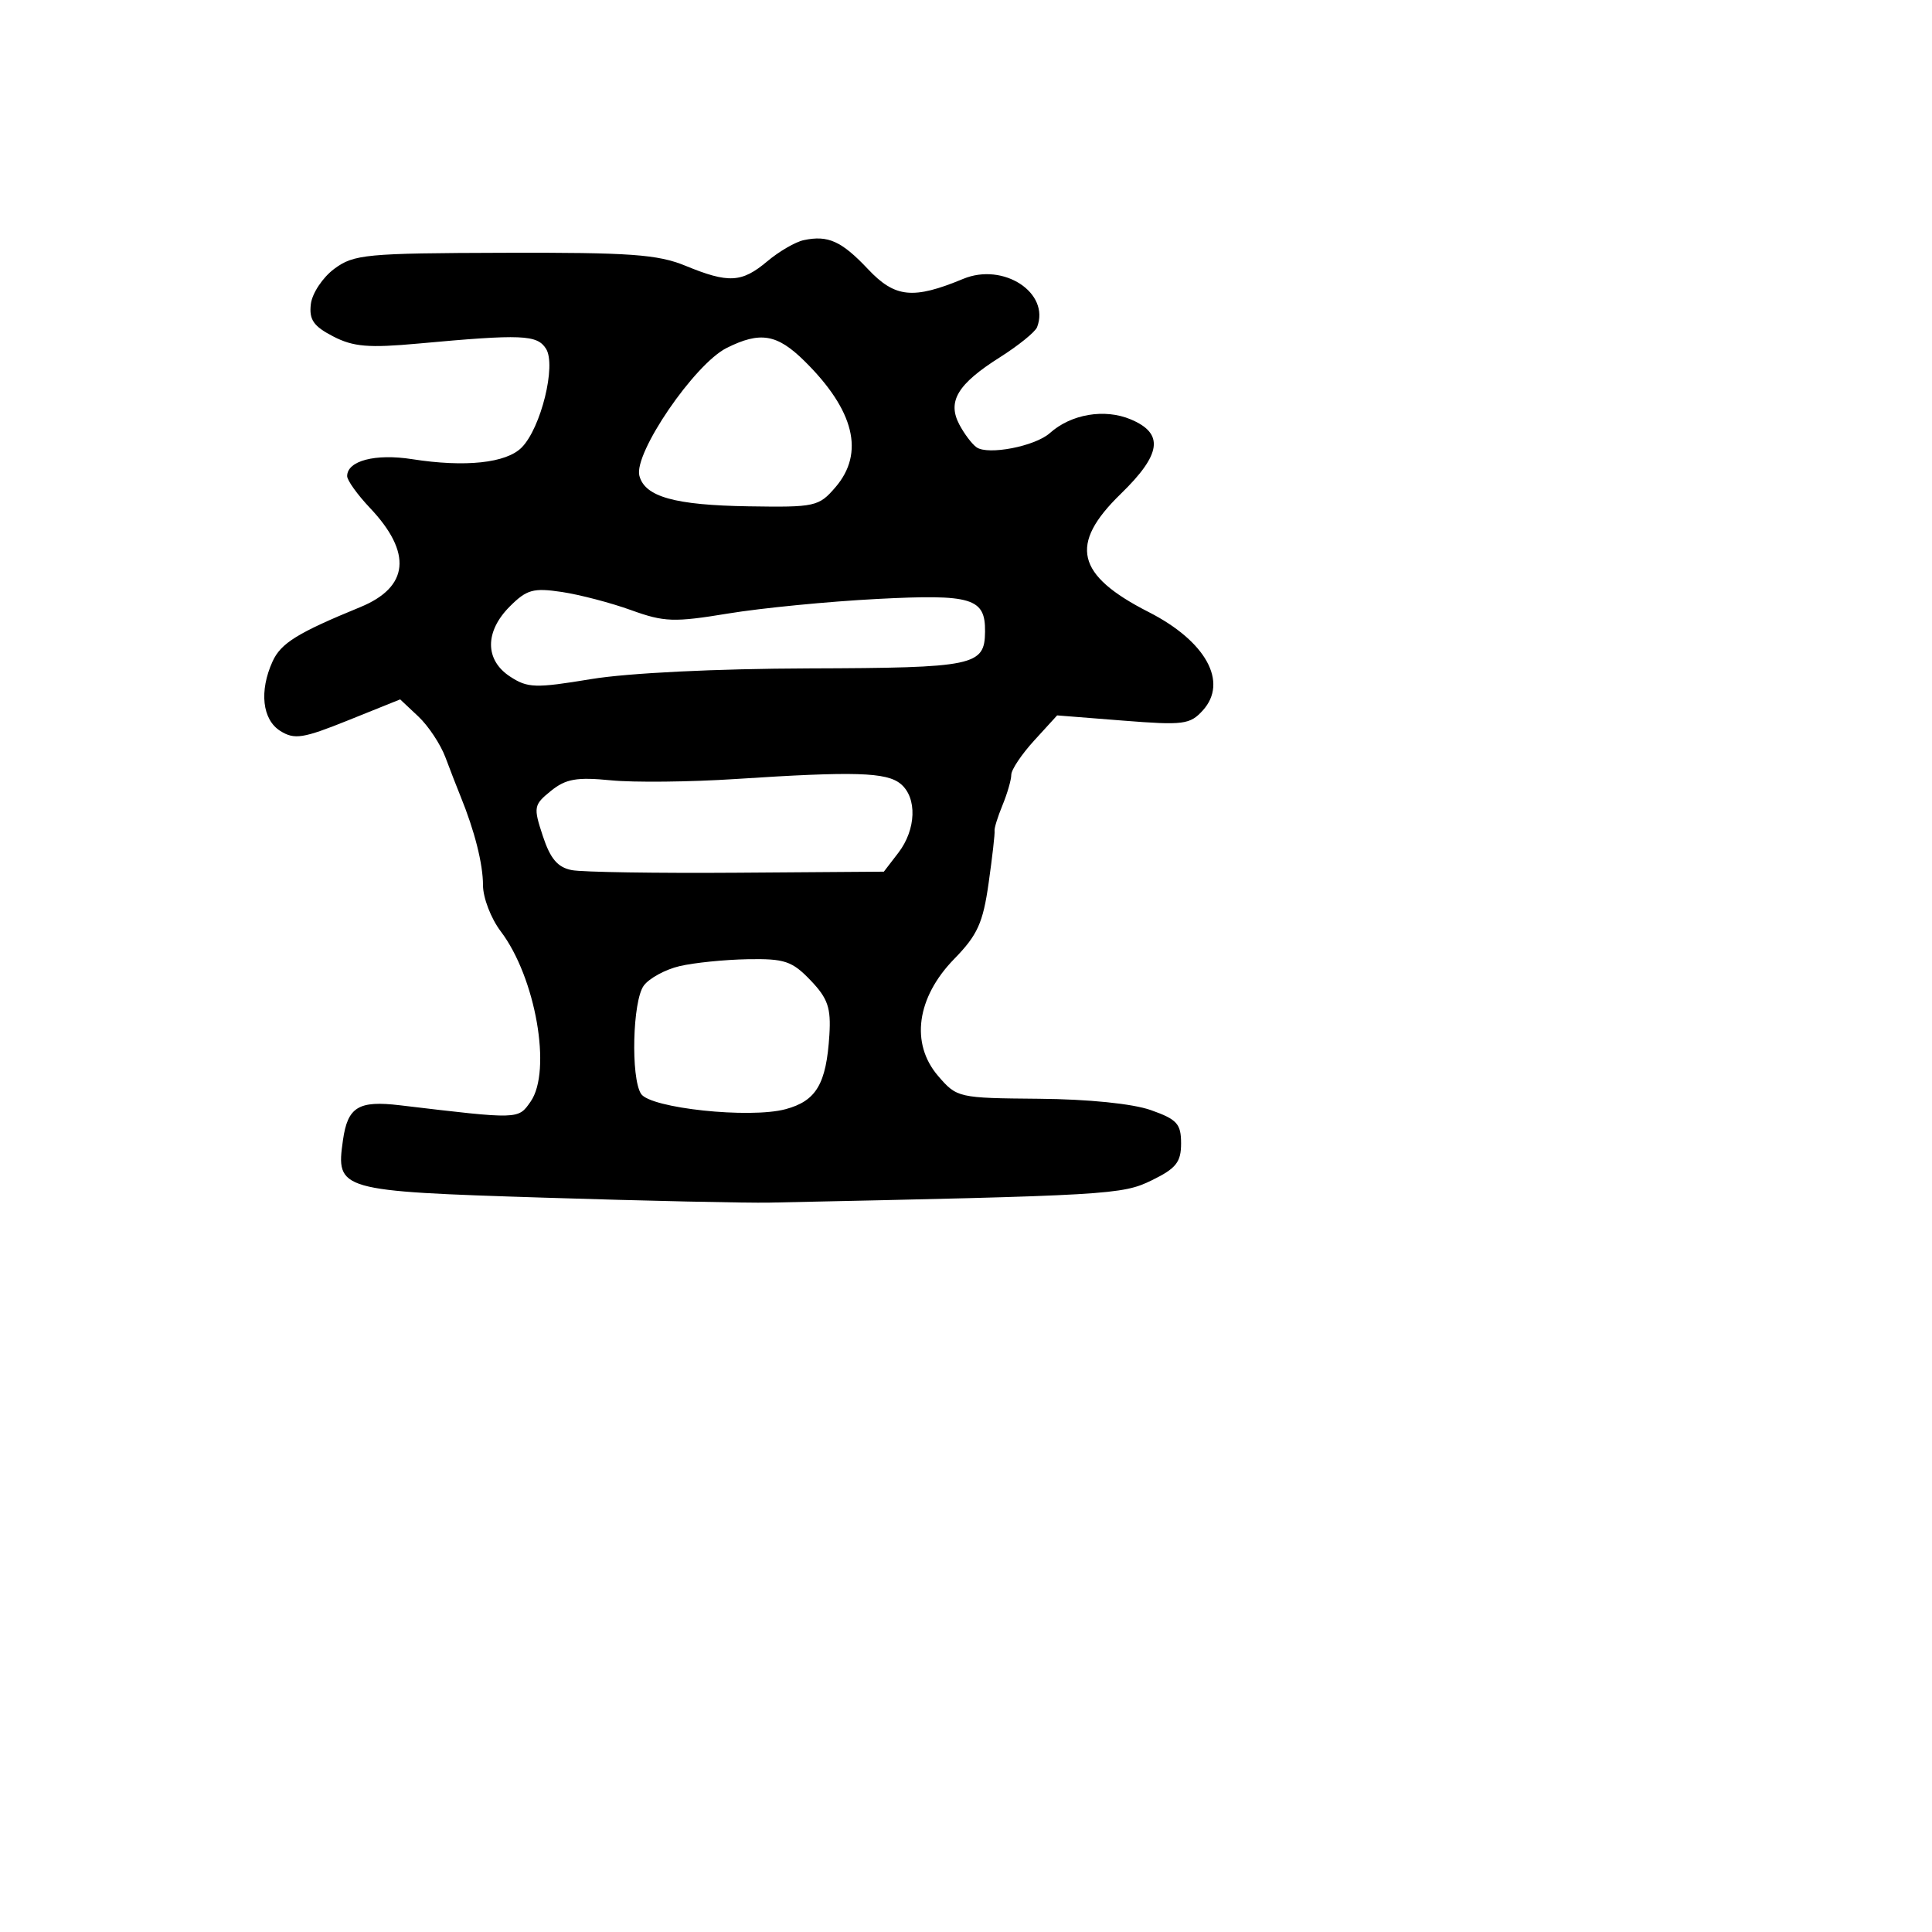 <svg xmlns="http://www.w3.org/2000/svg" width="256" height="256" viewBox="0 0 256 256" version="1.1">
	<path d="M 106.500 31.820 C 105.400 32.052, 103.228 33.313, 101.673 34.621 C 98.290 37.469, 96.540 37.565, 90.833 35.218 C 87.160 33.708, 83.498 33.445, 66.788 33.495 C 48.460 33.549, 46.880 33.698, 44.288 35.625 C 42.755 36.765, 41.360 38.865, 41.189 40.292 C 40.941 42.358, 41.541 43.228, 44.139 44.572 C 46.819 45.958, 48.835 46.127, 55.450 45.521 C 69.176 44.264, 71.162 44.345, 72.349 46.208 C 73.733 48.382, 71.684 56.705, 69.126 59.295 C 67.086 61.362, 61.639 61.943, 54.612 60.842 C 49.731 60.078, 46 61.051, 46 63.089 C 46 63.650, 47.360 65.547, 49.023 67.304 C 54.654 73.256, 54.206 77.793, 47.728 80.450 C 39.427 83.855, 37.220 85.222, 36.118 87.641 C 34.328 91.569, 34.752 95.364, 37.147 96.859 C 39.022 98.031, 40.160 97.851, 46.158 95.436 L 53.023 92.673 55.431 94.935 C 56.756 96.179, 58.371 98.616, 59.021 100.349 C 59.670 102.082, 60.569 104.400, 61.018 105.500 C 62.889 110.080, 64 114.480, 64 117.305 C 64 118.958, 65.057 121.704, 66.348 123.406 C 70.979 129.507, 73.152 141.910, 70.303 145.977 C 68.646 148.344, 68.842 148.339, 53 146.456 C 47.490 145.801, 46.070 146.670, 45.443 151.081 C 44.496 157.735, 44.843 157.834, 72.082 158.696 C 85.512 159.120, 98.975 159.416, 102 159.352 C 147.102 158.406, 148.689 158.314, 152.613 156.398 C 155.842 154.821, 156.500 153.993, 156.500 151.504 C 156.500 148.912, 155.962 148.319, 152.500 147.096 C 150.082 146.242, 144.214 145.647, 137.664 145.591 C 126.966 145.501, 126.795 145.462, 124.304 142.567 C 120.610 138.273, 121.452 132.170, 126.442 127.059 C 129.525 123.902, 130.251 122.299, 131.001 116.992 C 131.492 113.520, 131.845 110.414, 131.785 110.090 C 131.726 109.765, 132.200 108.233, 132.839 106.685 C 133.477 105.137, 134 103.324, 134 102.658 C 134 101.991, 135.367 99.949, 137.038 98.120 L 140.076 94.794 148.804 95.484 C 156.813 96.118, 157.684 96.007, 159.384 94.128 C 162.777 90.379, 159.793 84.963, 152.209 81.102 C 142.574 76.197, 141.613 72.142, 148.500 65.448 C 153.908 60.193, 154.278 57.441, 149.830 55.570 C 146.368 54.115, 141.919 54.868, 139.112 57.385 C 137.164 59.132, 130.929 60.343, 129.400 59.271 C 128.795 58.847, 127.766 57.487, 127.115 56.250 C 125.501 53.187, 126.884 50.890, 132.467 47.358 C 134.947 45.789, 137.176 43.985, 137.420 43.349 C 139.167 38.794, 132.958 34.739, 127.626 36.953 C 120.996 39.705, 118.597 39.461, 115.020 35.668 C 111.504 31.941, 109.725 31.137, 106.500 31.820 M 96.292 46.103 C 92.027 48.233, 83.943 60.065, 84.720 63.039 C 85.450 65.828, 89.396 66.934, 99.184 67.090 C 108.018 67.231, 108.495 67.126, 110.700 64.563 C 114.597 60.032, 113.215 54.379, 106.618 47.860 C 102.974 44.258, 100.745 43.879, 96.292 46.103 M 67.559 80.350 C 64.222 83.687, 64.231 87.450, 67.580 89.644 C 69.917 91.175, 70.928 91.207, 78.330 89.983 C 83.211 89.176, 94.834 88.605, 107.200 88.566 C 129.156 88.496, 130.475 88.221, 130.524 83.700 C 130.572 79.245, 128.805 78.710, 116.200 79.366 C 109.765 79.701, 100.900 80.567, 96.500 81.291 C 89.298 82.477, 88.015 82.432, 83.634 80.848 C 80.958 79.880, 76.822 78.796, 74.443 78.439 C 70.669 77.873, 69.793 78.116, 67.559 80.350 M 97.500 103.221 C 91.450 103.617, 84.004 103.696, 80.953 103.396 C 76.413 102.950, 74.969 103.204, 73.001 104.798 C 70.714 106.650, 70.661 106.944, 71.928 110.781 C 72.924 113.798, 73.895 114.938, 75.779 115.298 C 77.165 115.563, 87.032 115.717, 97.707 115.640 L 117.115 115.500 119.035 113 C 121.405 109.915, 121.549 105.700, 119.346 103.872 C 117.472 102.318, 113.222 102.191, 97.500 103.221 M 90.049 128.017 C 88.151 128.464, 86.013 129.629, 85.299 130.606 C 83.822 132.625, 83.566 142.766, 84.937 144.933 C 86.146 146.843, 99.337 148.249, 104.087 146.974 C 108.162 145.880, 109.493 143.628, 109.897 137.143 C 110.122 133.535, 109.692 132.288, 107.397 129.893 C 104.957 127.346, 103.961 127.012, 99.063 127.102 C 96.003 127.159, 91.947 127.570, 90.049 128.017" stroke="none" fill="black" fill-rule="evenodd"/>
</svg>